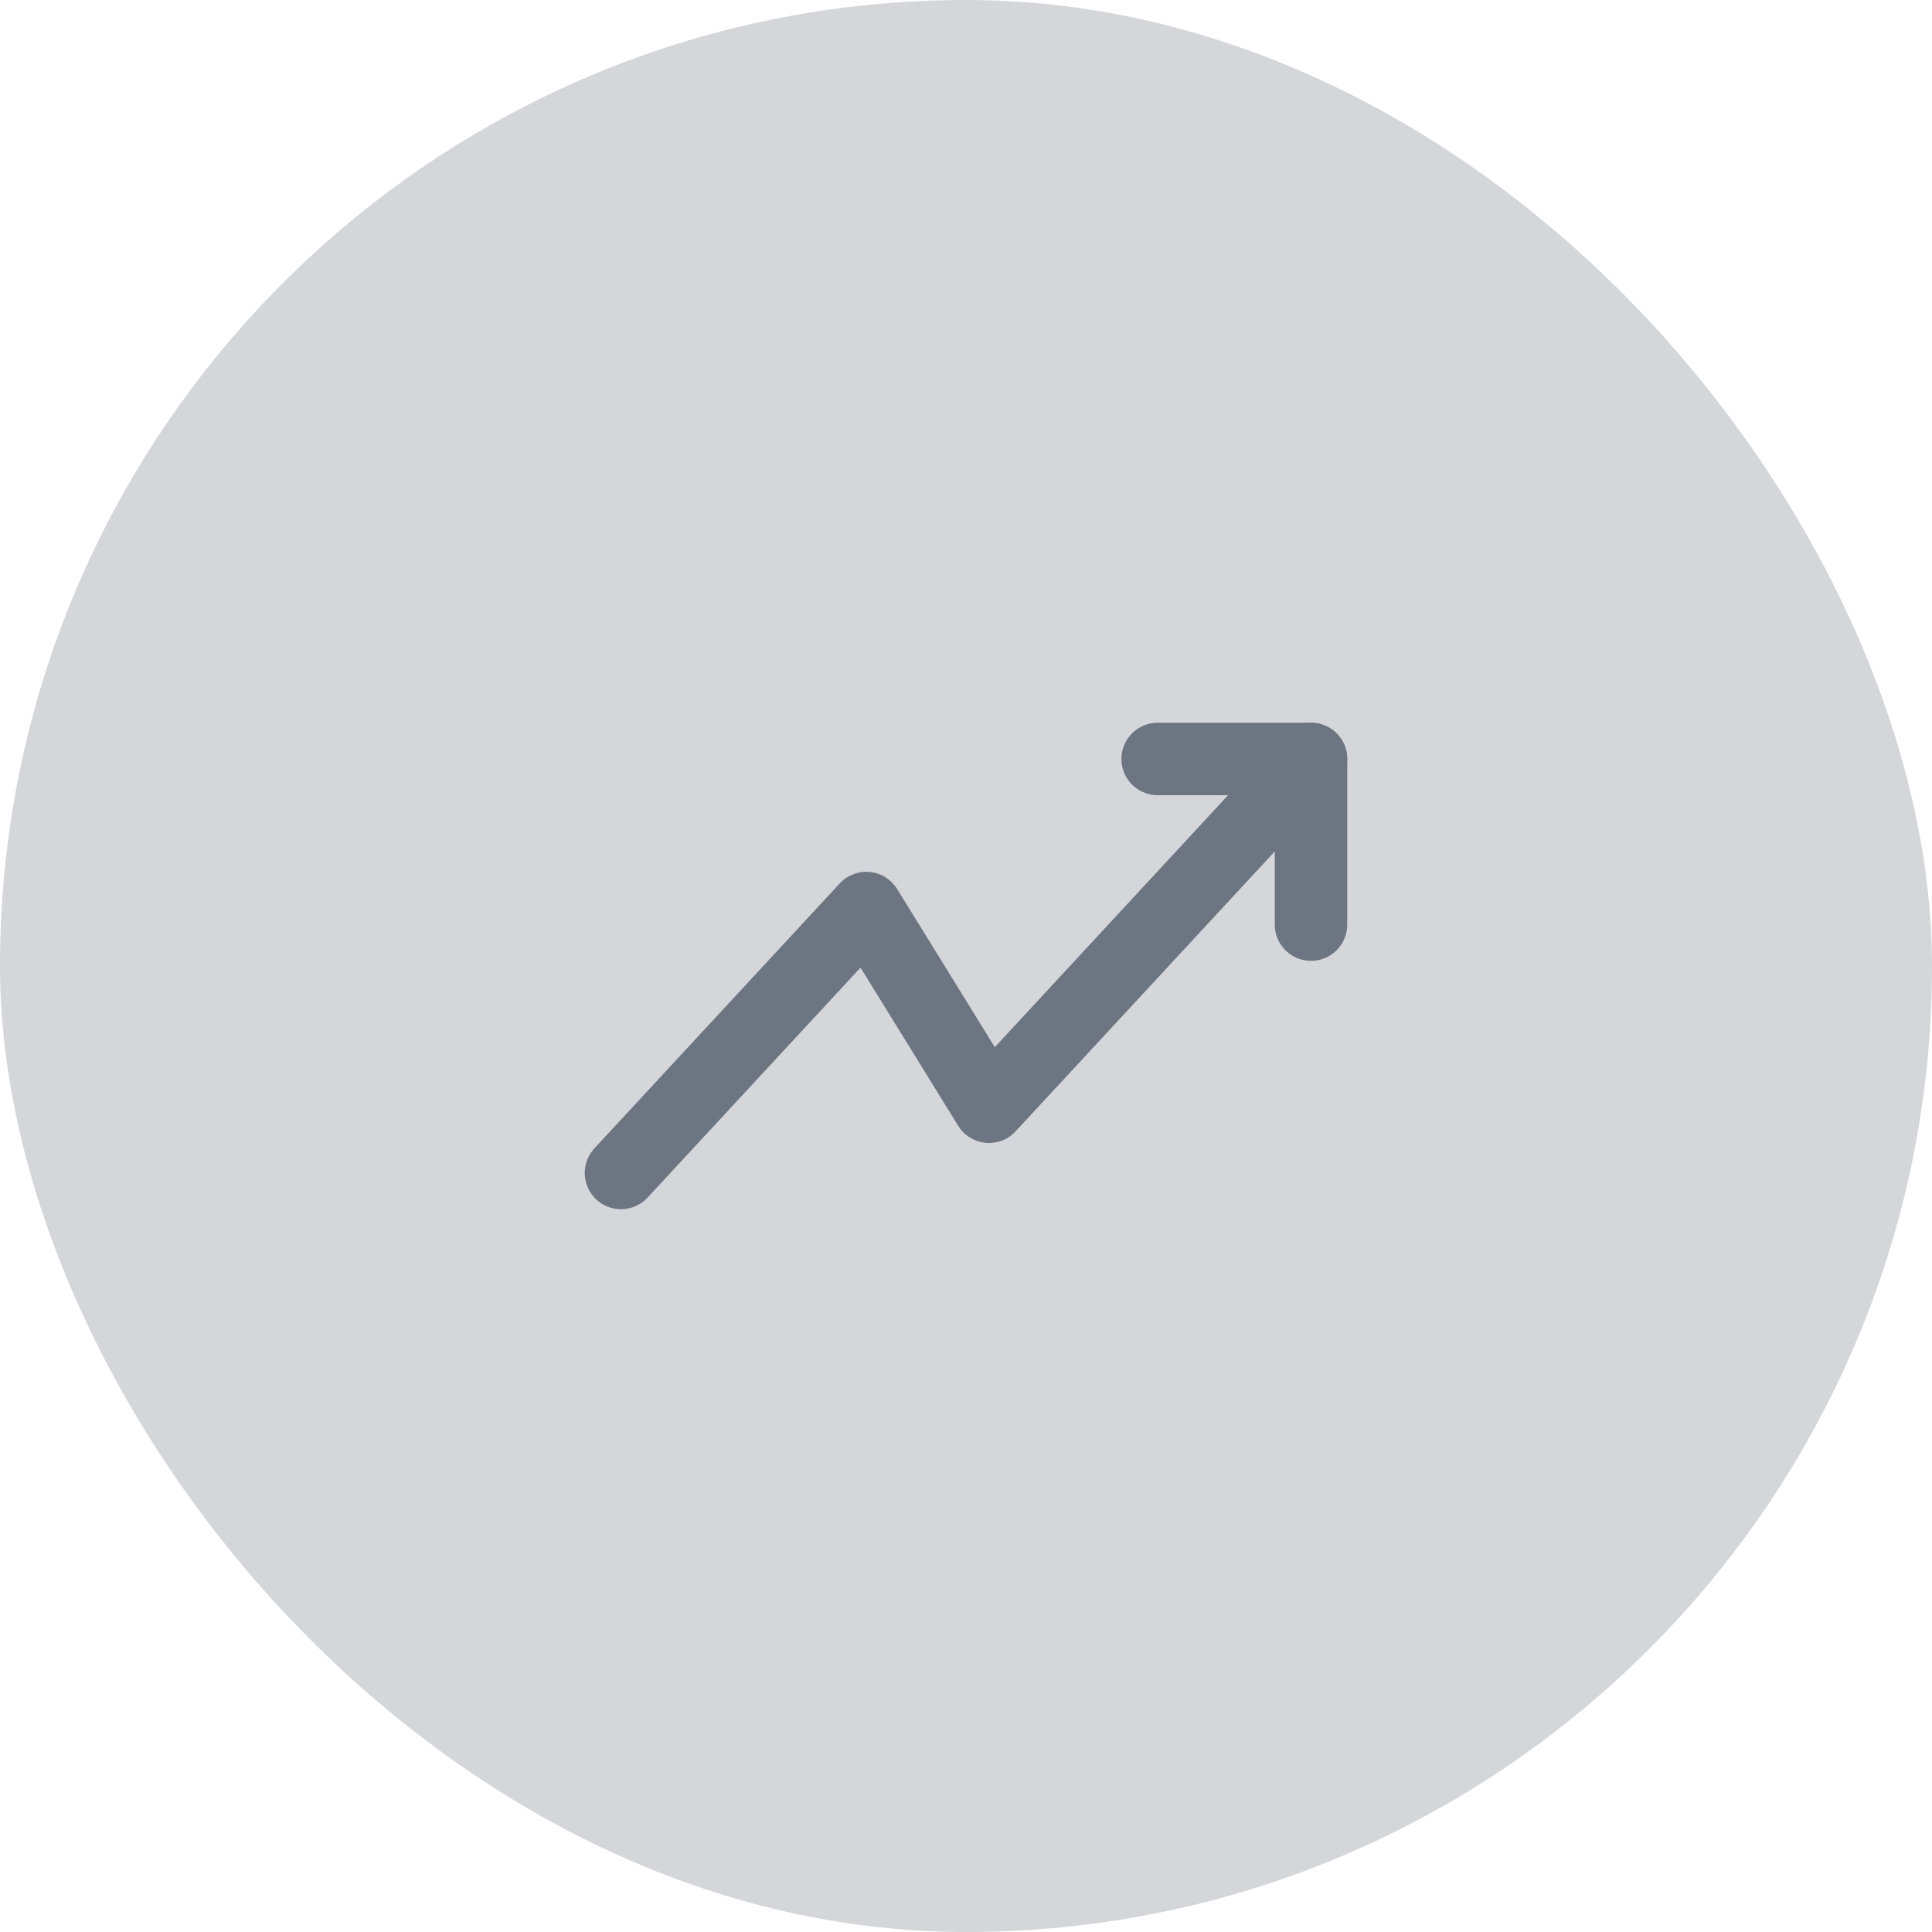 <svg xmlns="http://www.w3.org/2000/svg" width="40" height="40" viewBox="0 0 40 40">
  <g id="trending_search" data-name="trending search" transform="translate(-137 -427)">
    <rect id="licensed-image" width="40" height="40" rx="20" transform="translate(137 427)" fill="rgba(40,51,71,0.2)"/>
    <g id="Group_109905" data-name="Group 109905" transform="translate(-910 12218)" opacity="0.6">
      <g id="Group_1000002267" data-name="Group 1000002267" transform="translate(1059.857 -11775.286)">
        <path id="Path_397186" data-name="Path 397186" d="M16.286,4,9.619,11.2,7.079,7.086,2,12.571" transform="translate(-2 -4)" fill="none" stroke="#283347" stroke-linecap="round" stroke-linejoin="round" stroke-width="1.5"/>
        <path id="Path_397187" data-name="Path 397187" d="M9.778,4h3.175V7.429" transform="translate(1.333 -4)" fill="none" stroke="#283347" stroke-linecap="round" stroke-linejoin="round" stroke-width="1.5"/>
      </g>
      <rect id="Rectangle_10000" data-name="Rectangle 10000" width="20" height="20" transform="translate(1057 -11781)" fill="none"/>
    </g>
  </g>
</svg>
